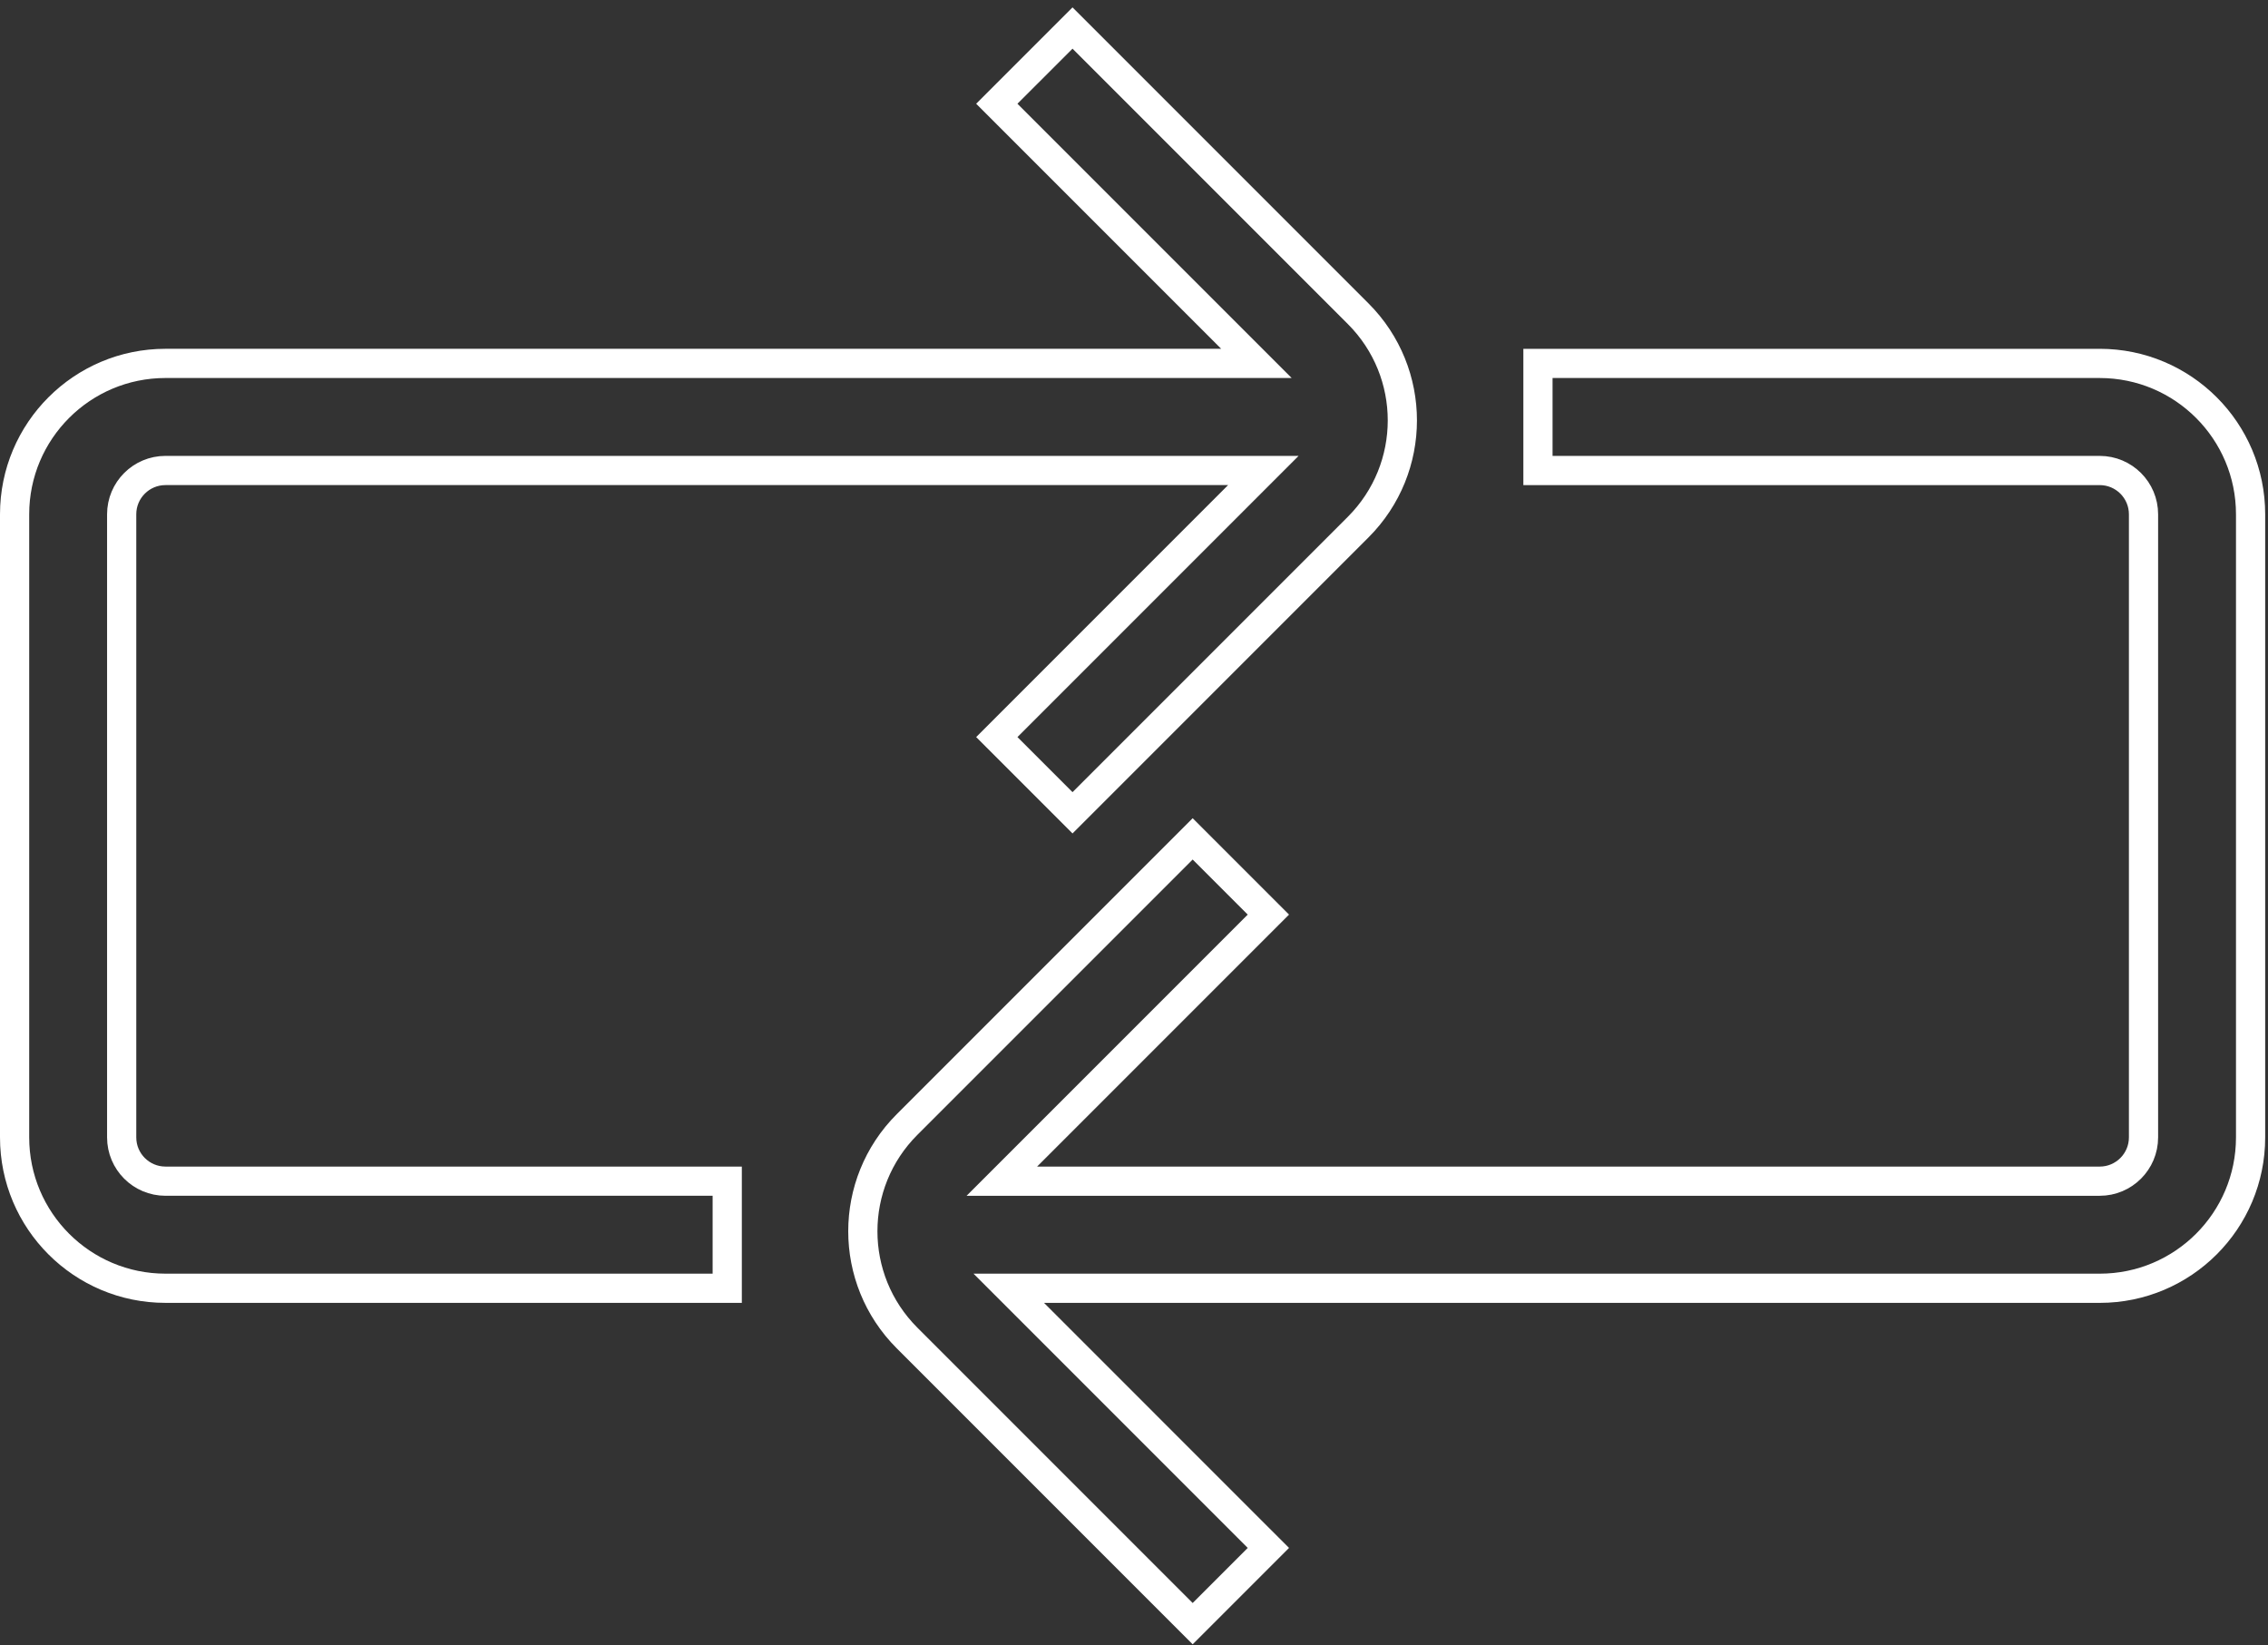 <svg width="233" height="169" viewBox="0 0 233 169" fill="none" xmlns="http://www.w3.org/2000/svg">
<rect x="0" y="0" width="233" height="169" fill="#333333" stroke="none"/>
<path d="M102.923 121.329L129.244 95.007L130.305 93.946L129.244 92.886L123.588 87.229L122.527 86.168L121.466 87.229L93.182 115.513C87.129 121.566 87.129 131.38 93.182 137.433L121.466 165.718L122.527 166.778L123.588 165.718L129.244 160.061L130.305 159L129.244 157.94L103.634 132.329H215.711C224.271 132.329 231.211 125.389 231.211 116.829V52.829C231.211 44.268 224.271 37.329 215.711 37.329H159.5H158V38.829V46.829V48.329H159.5H215.711C218.196 48.329 220.211 50.343 220.211 52.829V116.829C220.211 119.314 218.196 121.329 215.711 121.329H102.923Z" stroke="white" stroke-width="3"/>
<path d="M111.245 3.939L110.184 2.879L109.123 3.939L103.466 9.596L102.406 10.657L103.466 11.717L129.077 37.328L17 37.328C8.44 37.328 1.5 44.268 1.5 52.828V116.828C1.5 125.389 8.44 132.328 17 132.328H73.211H74.711V130.828V122.828V121.328H73.211H17C14.515 121.328 12.5 119.314 12.5 116.828V52.828C12.5 50.343 14.515 48.328 17 48.328L129.788 48.328L103.466 74.65L102.406 75.711L103.466 76.771L109.123 82.428L110.184 83.489L111.245 82.428L139.529 54.144C145.582 48.091 145.582 38.277 139.529 32.224L111.245 3.939Z" stroke="white" stroke-width="3"/>
</svg>
